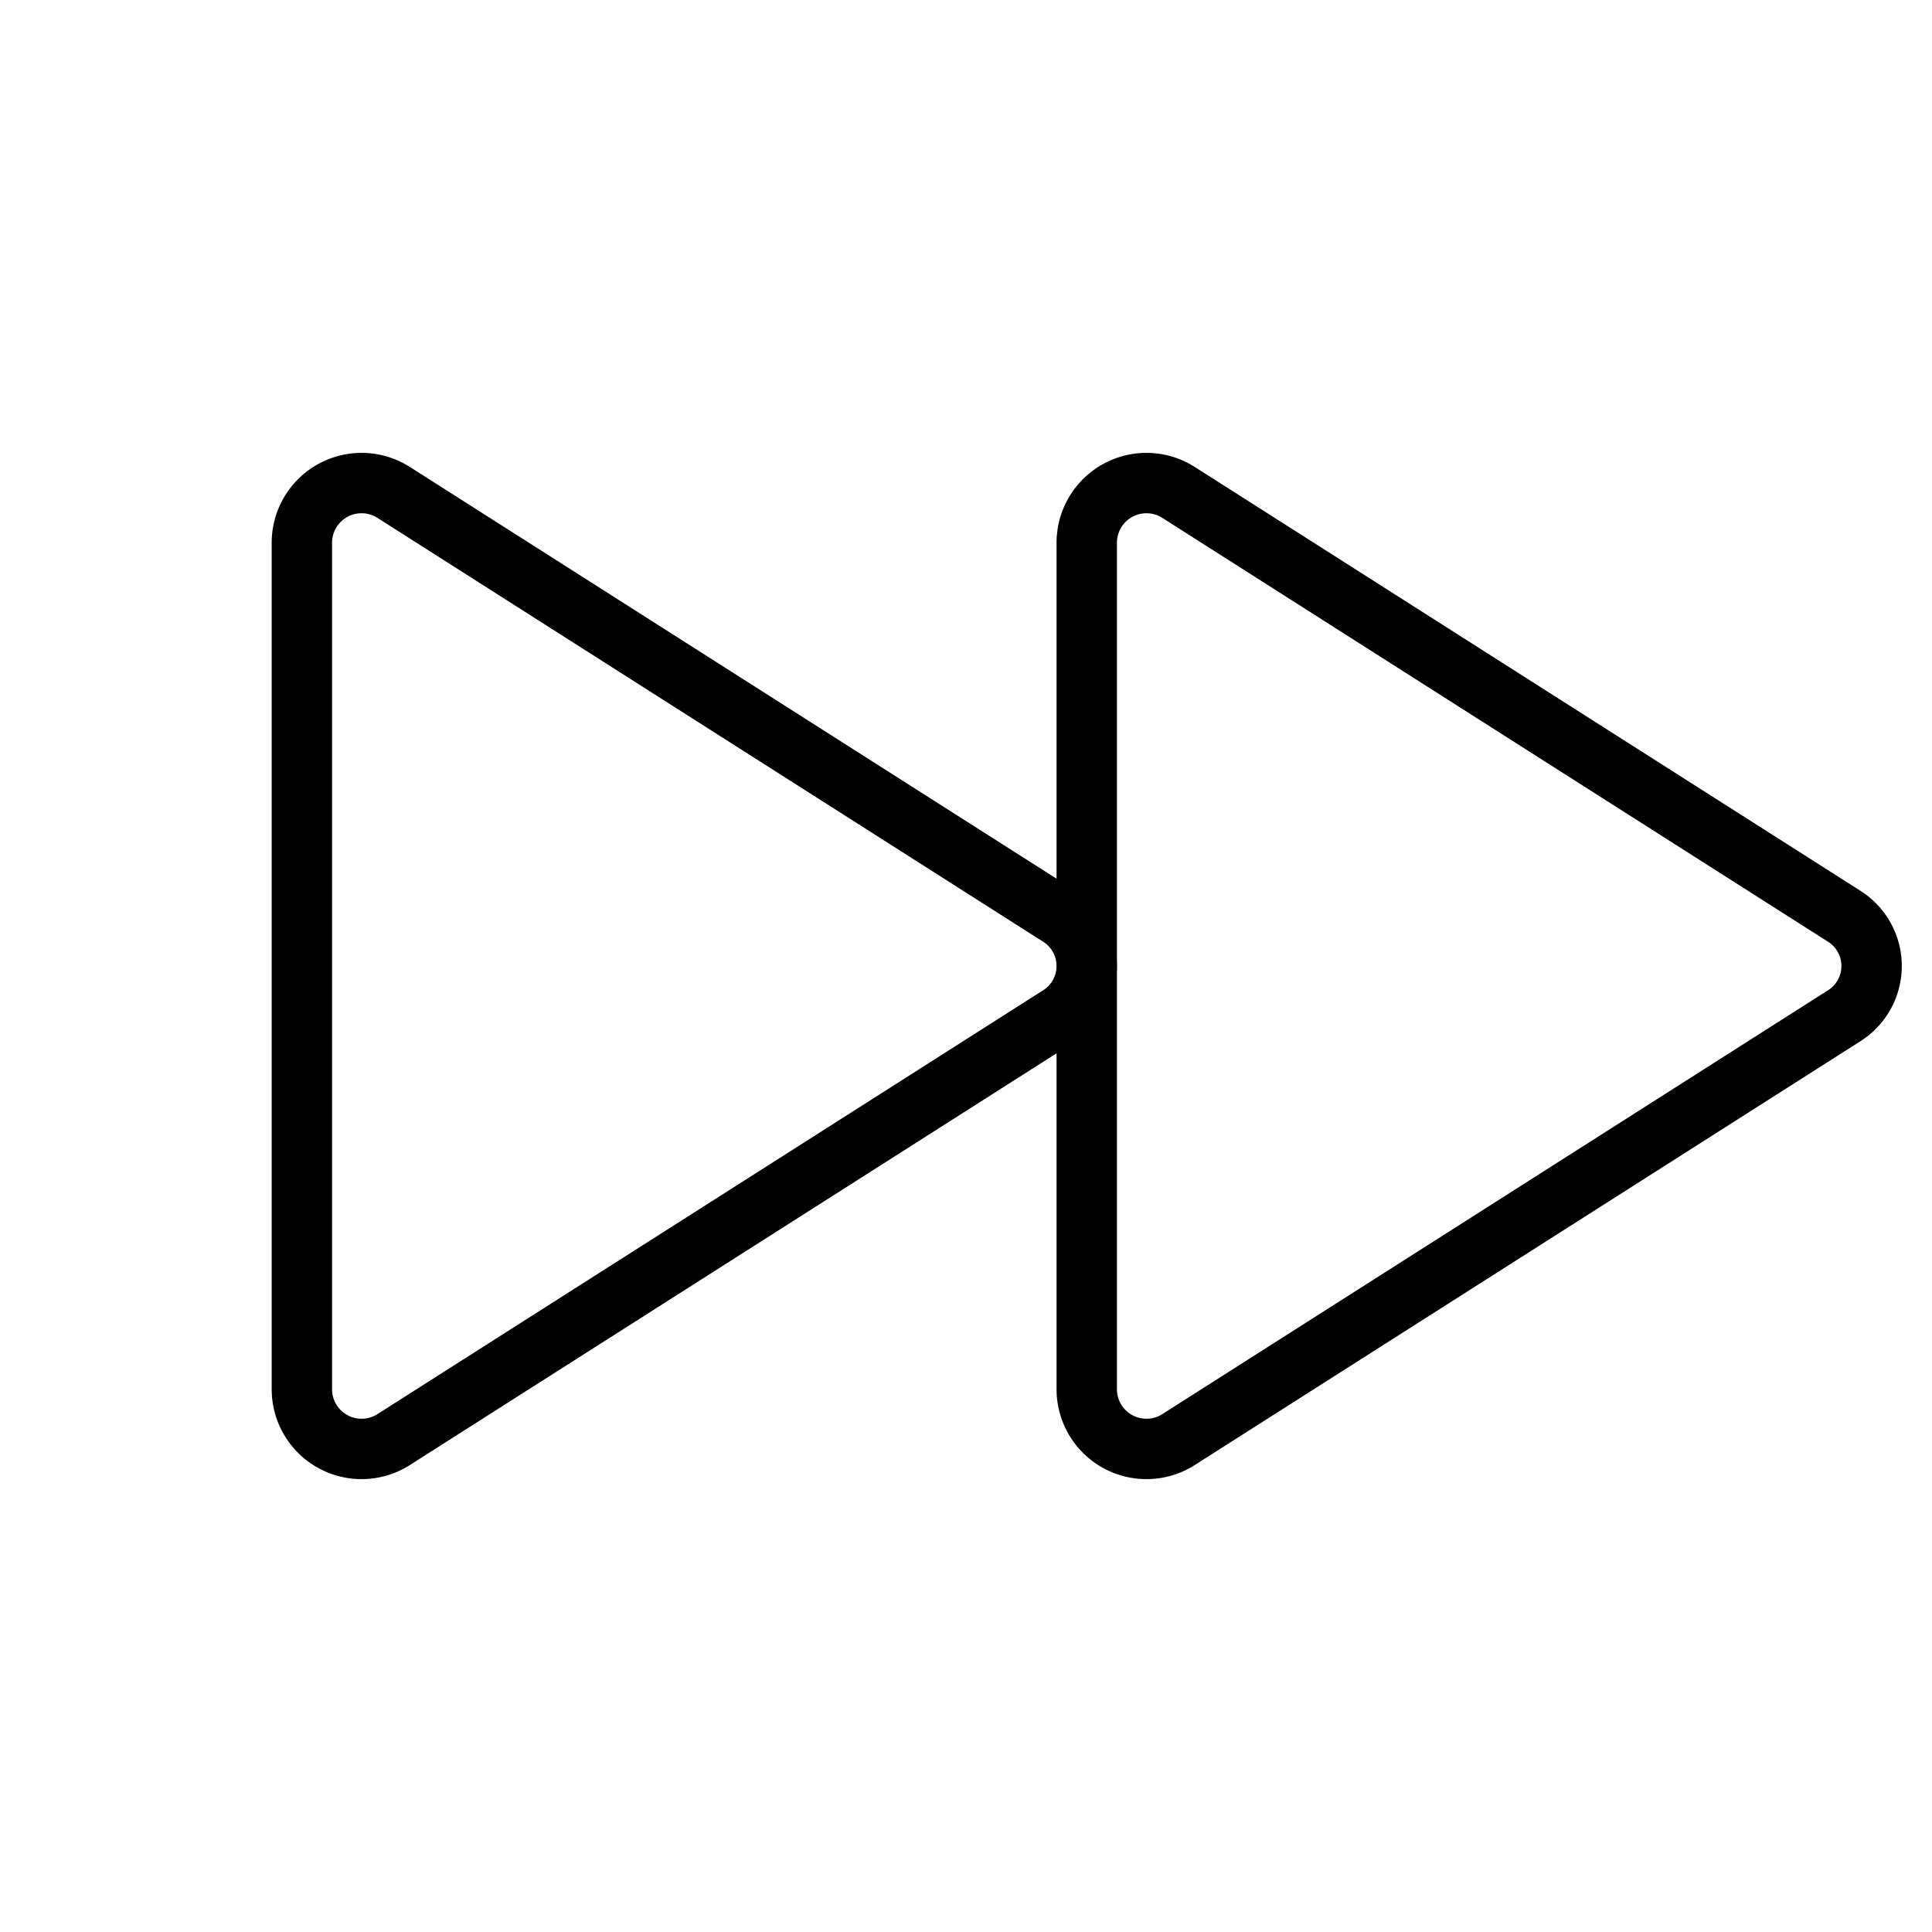 <svg xmlns="http://www.w3.org/2000/svg" viewBox="0 0 256 256"><rect width="256" height="256" fill="none"/><path d="M40,71.85v112.3a7.91,7.91,0,0,0,12.18,6.59l88.19-56.15a7.8,7.8,0,0,0,0-13.18L52.18,65.26A7.91,7.91,0,0,0,40,71.85Z" fill="none" stroke="currentColor" stroke-linecap="round" stroke-linejoin="round" stroke-width="8"/><path d="M144,71.85v112.3a7.91,7.91,0,0,0,12.18,6.59l88.19-56.15a7.8,7.8,0,0,0,0-13.18L156.18,65.26A7.91,7.91,0,0,0,144,71.85Z" fill="none" stroke="currentColor" stroke-linecap="round" stroke-linejoin="round" stroke-width="8"/></svg>